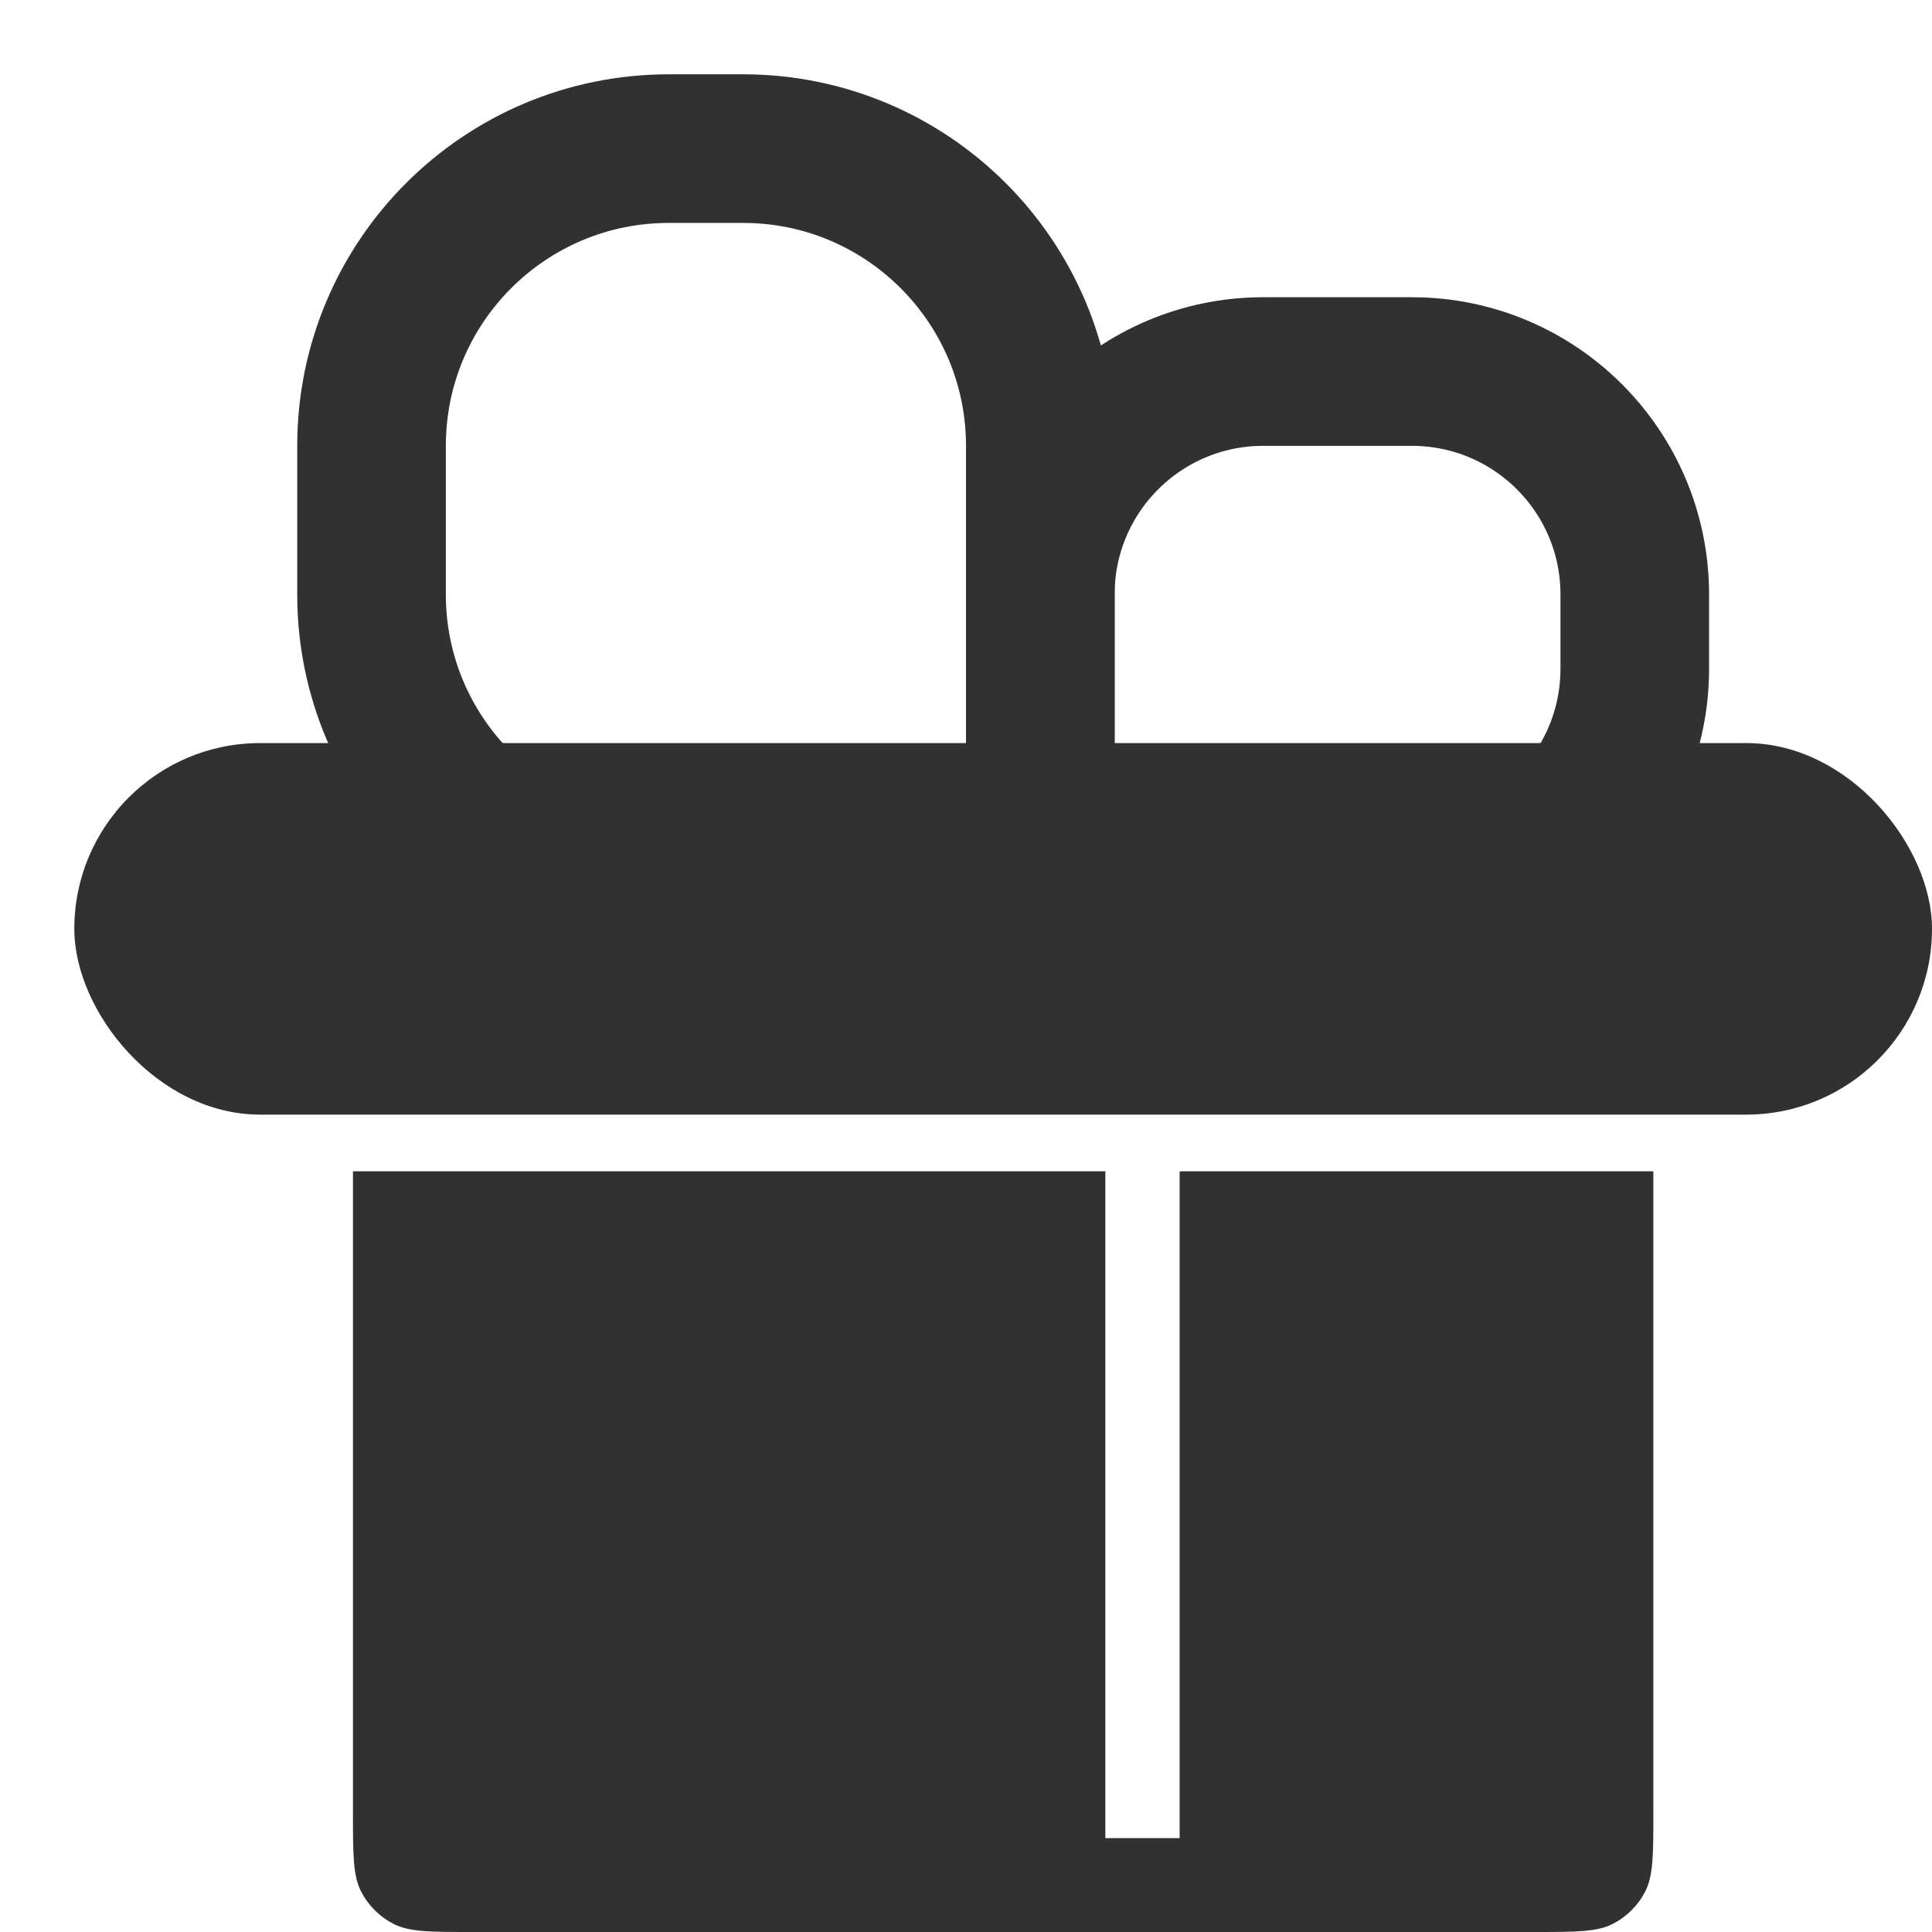 <svg width="26" height="26" viewBox="0 0 26 26" fill="none" xmlns="http://www.w3.org/2000/svg">
<rect x="1" y="10" width="25" height="5" rx="2.5" fill="#313131"/>
<path d="M14 6V12H9C6.791 12 5 10.209 5 8V6C5 3.791 6.791 2 9 2H10C12.209 2 14 3.791 14 6Z" stroke="#313131" stroke-width="2" stroke-linecap="round"/>
<path d="M14 8V12H19C20.657 12 22 10.657 22 9V8C22 6.343 20.657 5 19 5H17C15.343 5 14 6.343 14 8Z" stroke="#313131" stroke-width="2" stroke-linecap="round"/>
<path fill-rule="evenodd" clip-rule="evenodd" d="M4.75 15.763V24.4C4.75 24.96 4.75 25.24 4.859 25.454C4.955 25.642 5.108 25.795 5.296 25.891C5.51 26 5.79 26 6.35 26H20.65C21.21 26 21.49 26 21.704 25.891C21.892 25.795 22.045 25.642 22.141 25.454C22.25 25.24 22.25 24.96 22.25 24.4V15.763H15.875V24.737H14.875V15.763H4.75ZM4.75 14.763H15.375H22.25C22.248 14.336 22.236 14.1 22.141 13.914C22.045 13.726 21.892 13.573 21.704 13.477C21.49 13.368 21.21 13.368 20.65 13.368H6.35C5.79 13.368 5.51 13.368 5.296 13.477C5.108 13.573 4.955 13.726 4.859 13.914C4.764 14.1 4.752 14.336 4.75 14.763Z" fill="#313131"/>
</svg>
